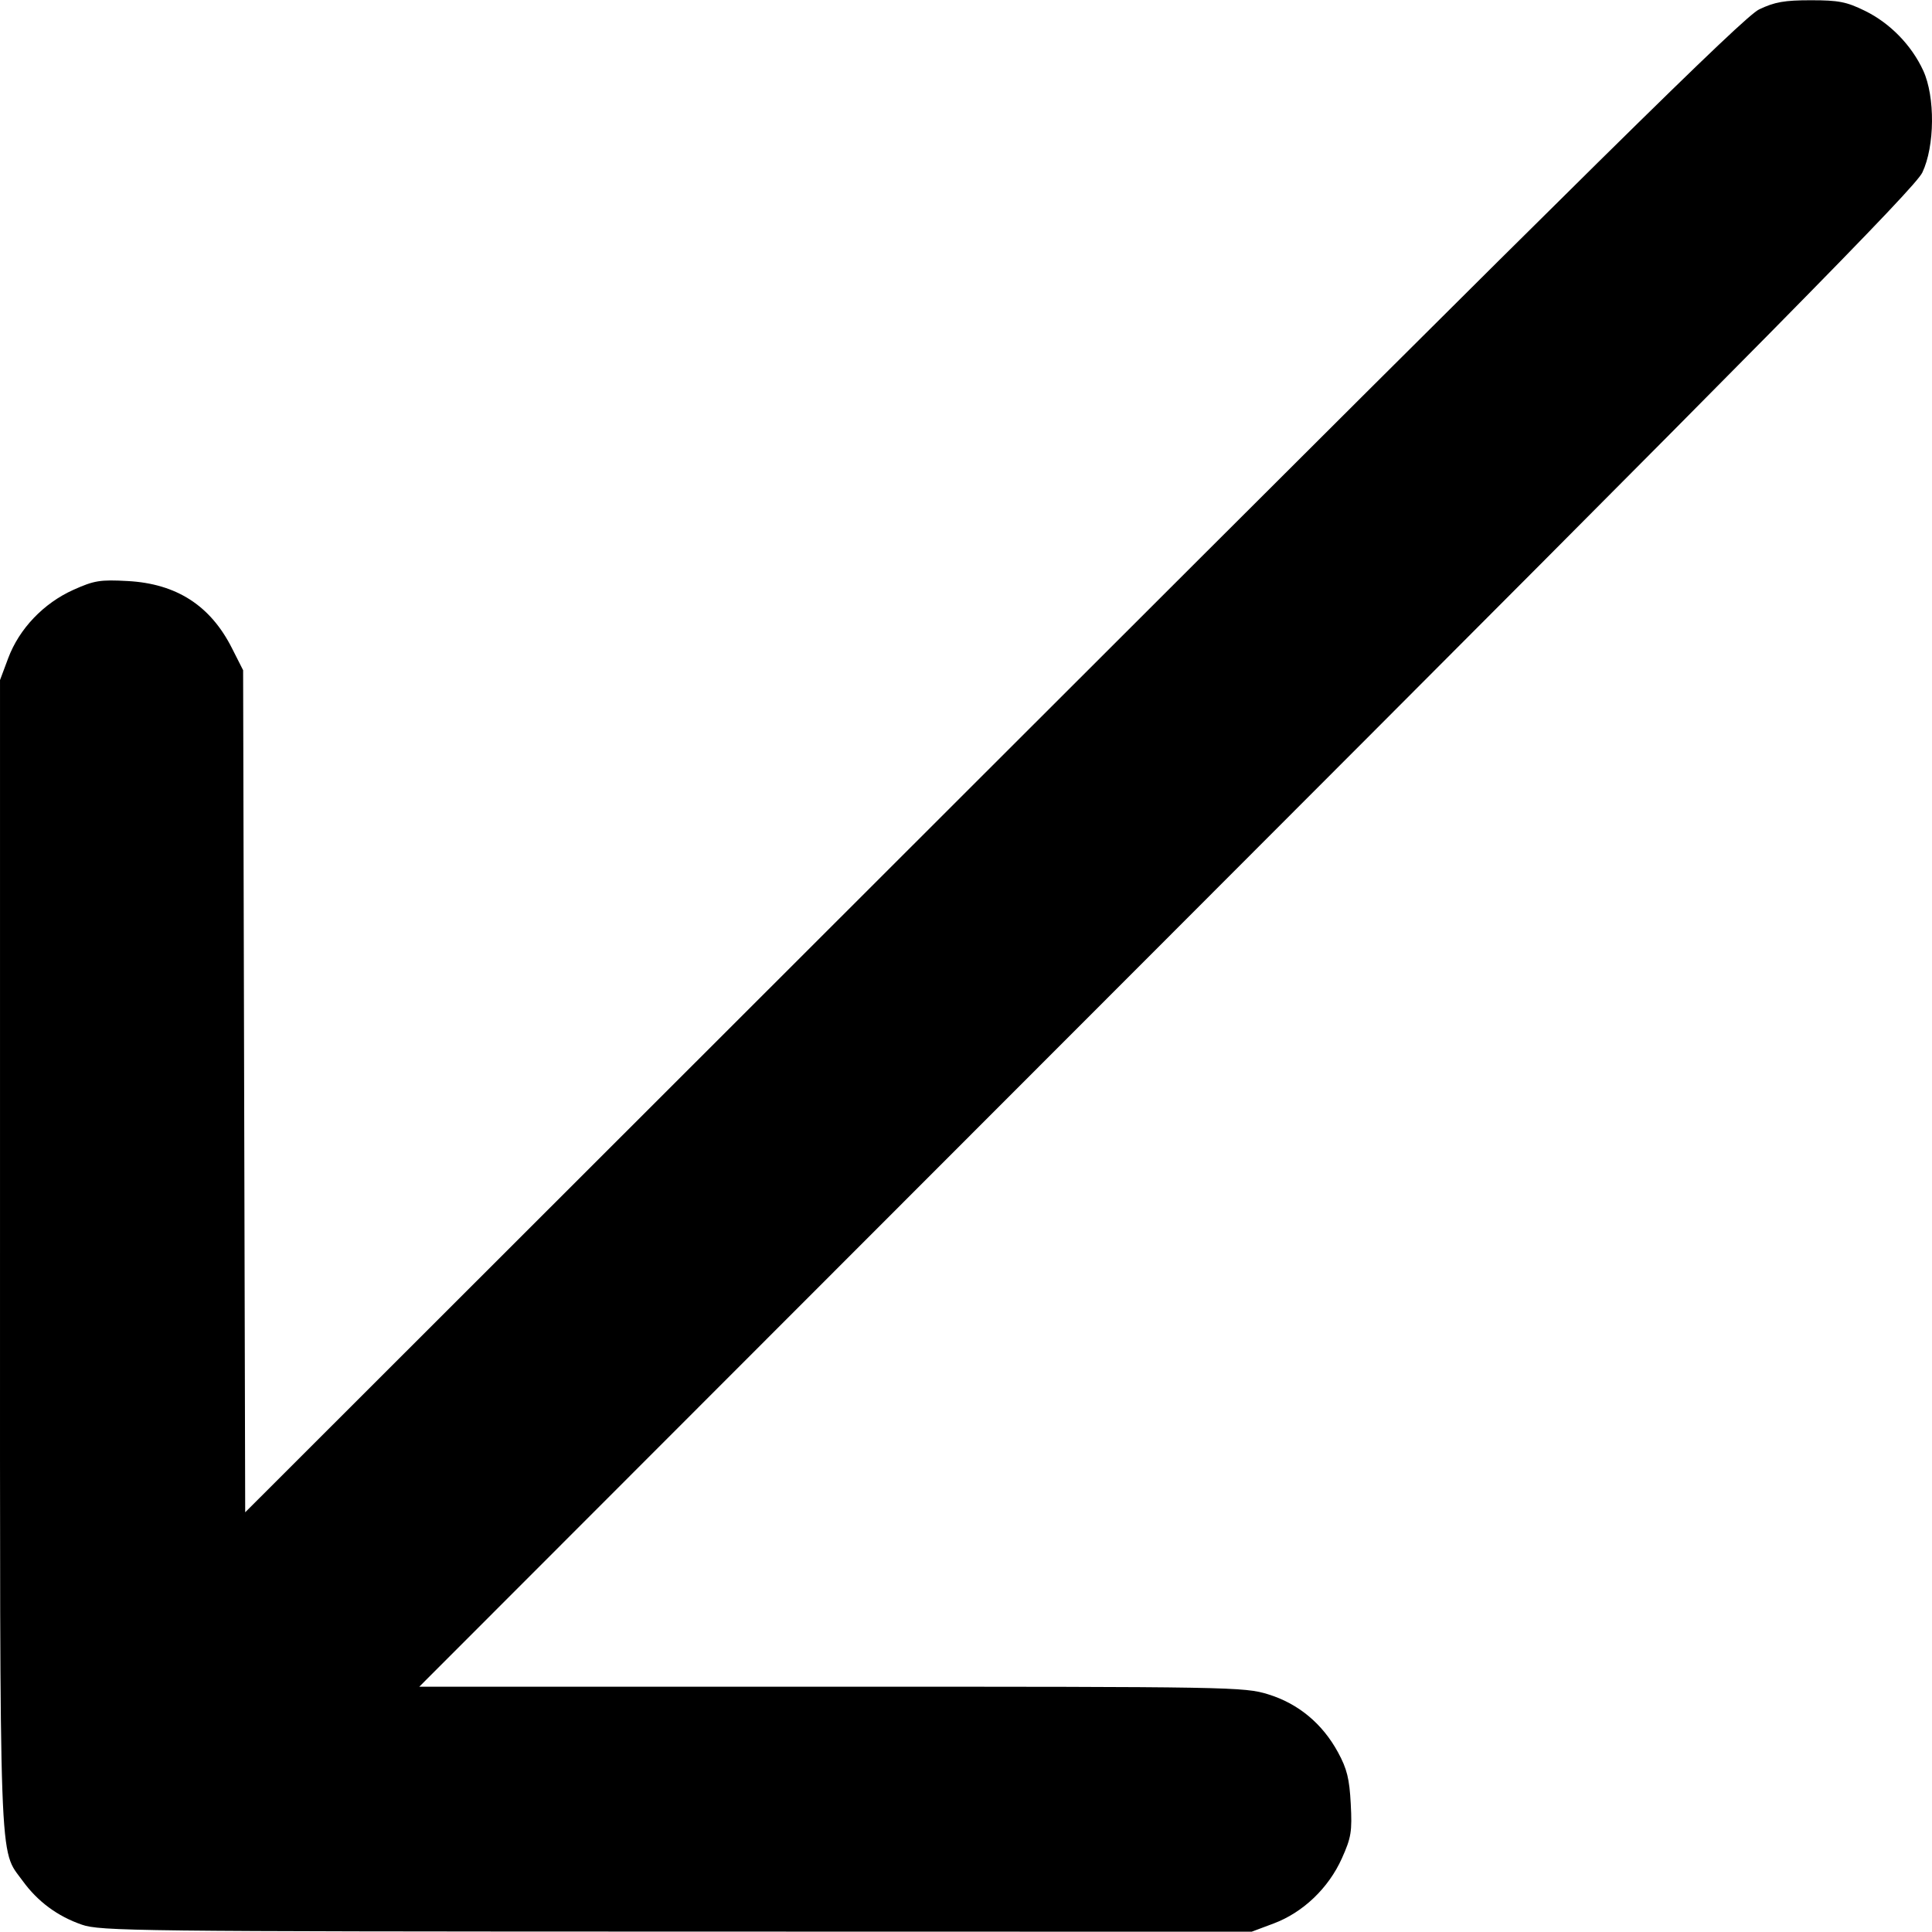 <svg xmlns:rdf="http://www.w3.org/1999/02/22-rdf-syntax-ns#" xmlns="http://www.w3.org/2000/svg" height="512" width="512" version="1.1" xmlns:cc="http://creativecommons.org/ns#" xmlns:dc="http://purl.org/dc/elements/1.1/" viewBox="0 0 512 512">
	<g transform="translate(0 -540.36)">
		<path d="m21.646 1050.4c-6.405-2.213-11.679-6.12-15.635-11.582-6.337-8.747-6.008 0.342-6.008-166.27v-151.96l2.178-5.821c2.909-7.775 9.371-14.548 17.255-18.087 5.545-2.488 7.095-2.739 14.442-2.336 12.889 0.708 21.871 6.488 27.569 17.742l2.982 5.889 0.275 111.58 0.275 111.58 198.07-197.93c161.12-161.01 199.03-198.39 203.15-200.36 4.113-1.961 6.705-2.419 13.697-2.419 7.377 0 9.455 0.408 14.367 2.82 6.62 3.251 12.32 9.103 15.414 15.825 3.19 6.932 3.074 20.061-0.241 27.011-1.968 4.127-39.351 42.031-200.37 203.17l-197.95 198.1h109.21c106.25 0 109.39 0.055 115.76 2.024 7.984 2.466 14.357 7.758 18.493 15.358 2.386 4.383 3.033 6.998 3.383 13.664 0.385 7.339 0.127 8.924-2.355 14.454-3.538 7.884-10.312 14.346-18.087 17.255l-5.821 2.178-152.4-0.034c-143.62-0.031-152.7-0.137-157.65-1.845z"/>
	</g>
</svg>
